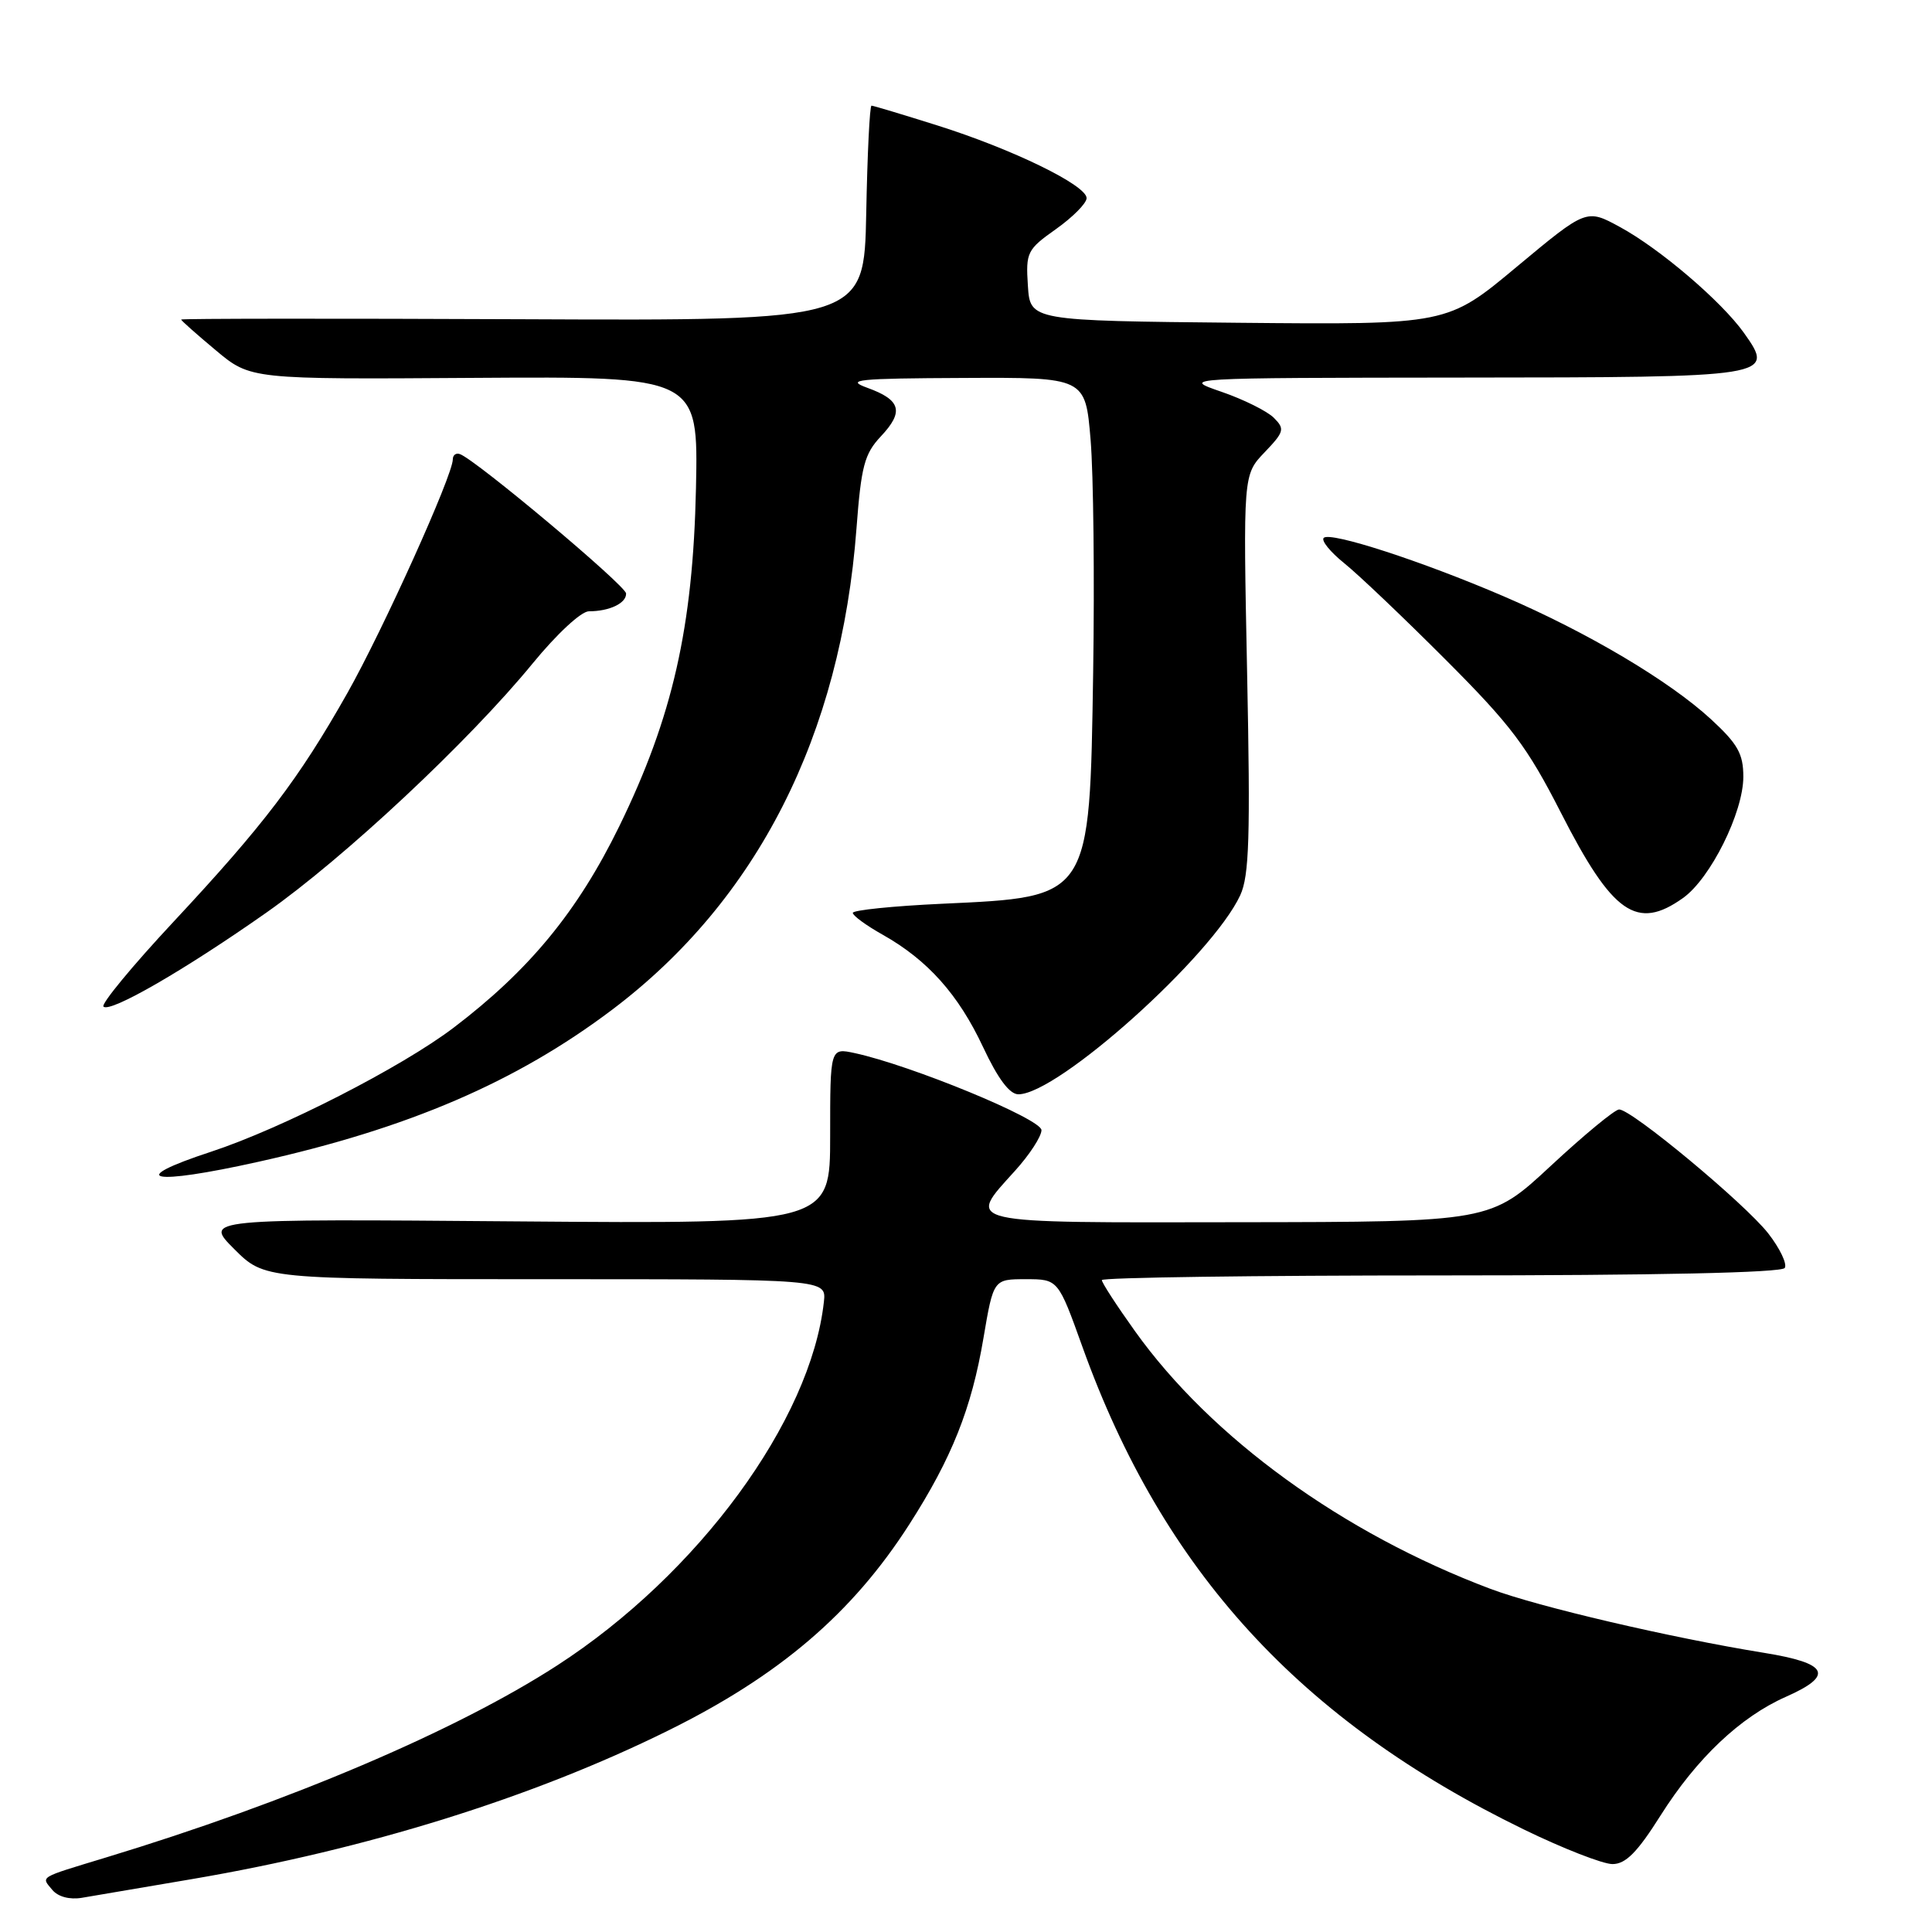 <?xml version="1.0" encoding="UTF-8" standalone="no"?>
<!DOCTYPE svg PUBLIC "-//W3C//DTD SVG 1.1//EN" "http://www.w3.org/Graphics/SVG/1.1/DTD/svg11.dtd" >
<svg xmlns="http://www.w3.org/2000/svg" xmlns:xlink="http://www.w3.org/1999/xlink" version="1.1" viewBox="0 0 256 256">
 <g >
 <path fill="currentColor"
d=" M 25.50 248.98 C 48.57 245.05 70.55 238.20 88.45 229.35 C 103.27 222.04 112.93 213.78 120.48 202.00 C 126.13 193.19 128.74 186.62 130.31 177.32 C 131.64 169.50 131.64 169.50 135.92 169.50 C 140.21 169.50 140.21 169.50 143.44 178.50 C 154.08 208.12 172.27 228.00 201.93 242.42 C 207.11 244.94 212.39 247.00 213.66 247.00 C 215.41 247.00 216.95 245.45 220.02 240.58 C 224.82 232.98 230.60 227.51 236.63 224.84 C 243.08 221.99 242.29 220.39 233.75 219.01 C 221.39 217.01 203.78 212.90 197.49 210.53 C 177.93 203.17 160.50 190.54 150.38 176.37 C 147.97 173.00 146.00 169.97 146.00 169.62 C 146.00 169.28 166.22 169.00 190.94 169.00 C 219.47 169.00 236.11 168.64 236.49 168.01 C 236.83 167.47 235.84 165.41 234.30 163.43 C 231.21 159.48 216.19 146.99 214.54 147.01 C 213.97 147.02 209.90 150.38 205.50 154.47 C 197.50 161.91 197.50 161.91 164.25 161.95 C 127.02 162.01 128.07 162.25 134.50 155.13 C 136.43 153.00 138.00 150.58 138.00 149.75 C 138.00 148.27 120.74 141.16 113.25 139.54 C 110.00 138.84 110.00 138.84 110.00 150.51 C 110.00 162.17 110.00 162.17 68.51 161.84 C 27.03 161.50 27.03 161.50 31.03 165.50 C 35.03 169.50 35.03 169.50 72.27 169.50 C 109.50 169.50 109.50 169.50 109.17 172.50 C 107.44 188.24 92.51 208.60 73.81 220.69 C 60.42 229.35 38.32 238.76 14.00 246.14 C 4.99 248.88 5.43 248.61 6.94 250.43 C 7.69 251.33 9.23 251.74 10.84 251.47 C 12.30 251.22 18.90 250.10 25.50 248.98 Z  M 34.25 153.94 C 54.11 149.52 68.38 143.39 81.09 133.81 C 100.33 119.31 111.43 97.45 113.49 70.00 C 114.11 61.78 114.54 60.14 116.71 57.83 C 119.81 54.54 119.38 53.00 114.94 51.39 C 111.94 50.31 113.55 50.14 127.66 50.08 C 143.82 50.00 143.82 50.00 144.51 58.28 C 144.89 62.83 145.04 76.69 144.85 89.07 C 144.38 119.13 144.57 118.84 124.88 119.75 C 118.35 120.05 113.00 120.60 113.00 120.96 C 113.00 121.33 114.79 122.64 116.97 123.86 C 122.92 127.21 127.00 131.78 130.26 138.74 C 132.22 142.92 133.77 145.00 134.94 145.00 C 140.18 145.00 160.62 126.66 164.34 118.62 C 165.53 116.05 165.69 110.85 165.25 89.20 C 164.72 62.91 164.72 62.91 167.56 59.94 C 170.17 57.21 170.27 56.84 168.79 55.36 C 167.91 54.48 164.78 52.92 161.84 51.91 C 156.50 50.07 156.50 50.07 193.63 50.03 C 234.98 50.00 235.24 49.96 231.06 44.08 C 228.09 39.92 219.95 32.96 214.65 30.08 C 210.21 27.66 210.21 27.66 200.99 35.34 C 191.78 43.03 191.78 43.03 164.14 42.77 C 136.50 42.50 136.50 42.50 136.20 37.85 C 135.91 33.43 136.10 33.06 139.93 30.35 C 142.14 28.78 143.97 26.94 143.98 26.26 C 144.01 24.56 134.17 19.76 124.20 16.62 C 119.63 15.18 115.71 14.00 115.48 14.00 C 115.24 14.00 114.93 20.41 114.78 28.25 C 114.50 42.50 114.50 42.50 69.25 42.30 C 44.36 42.19 24.00 42.21 24.00 42.34 C 24.00 42.47 26.07 44.31 28.60 46.42 C 33.20 50.27 33.20 50.27 62.86 50.07 C 92.53 49.88 92.53 49.88 92.22 64.69 C 91.82 83.14 89.13 95.00 82.05 109.50 C 76.53 120.78 70.15 128.54 60.10 136.18 C 53.18 141.43 37.35 149.52 28.00 152.60 C 16.47 156.38 19.94 157.13 34.25 153.94 Z  M 35.29 120.93 C 45.65 113.65 62.14 98.21 70.57 87.92 C 73.77 84.01 77.01 81.00 78.03 81.00 C 80.76 81.00 83.01 79.92 82.96 78.64 C 82.92 77.59 63.05 60.92 60.94 60.17 C 60.42 59.98 60.00 60.30 60.00 60.87 C 60.00 62.98 50.75 83.47 46.02 91.85 C 39.59 103.22 34.97 109.30 23.00 122.13 C 17.55 127.97 13.37 133.03 13.71 133.38 C 14.58 134.24 24.45 128.55 35.29 120.93 Z  M 223.01 118.99 C 226.64 116.41 231.00 107.65 231.00 102.93 C 231.00 99.88 230.27 98.58 226.70 95.29 C 221.18 90.21 210.36 83.79 199.26 79.02 C 188.38 74.34 176.26 70.41 175.40 71.27 C 175.04 71.63 176.27 73.14 178.12 74.63 C 179.98 76.12 186.03 81.88 191.56 87.42 C 200.23 96.10 202.35 98.91 206.84 107.71 C 213.67 121.10 216.89 123.35 223.01 118.99 Z "/>
</g>
</svg>